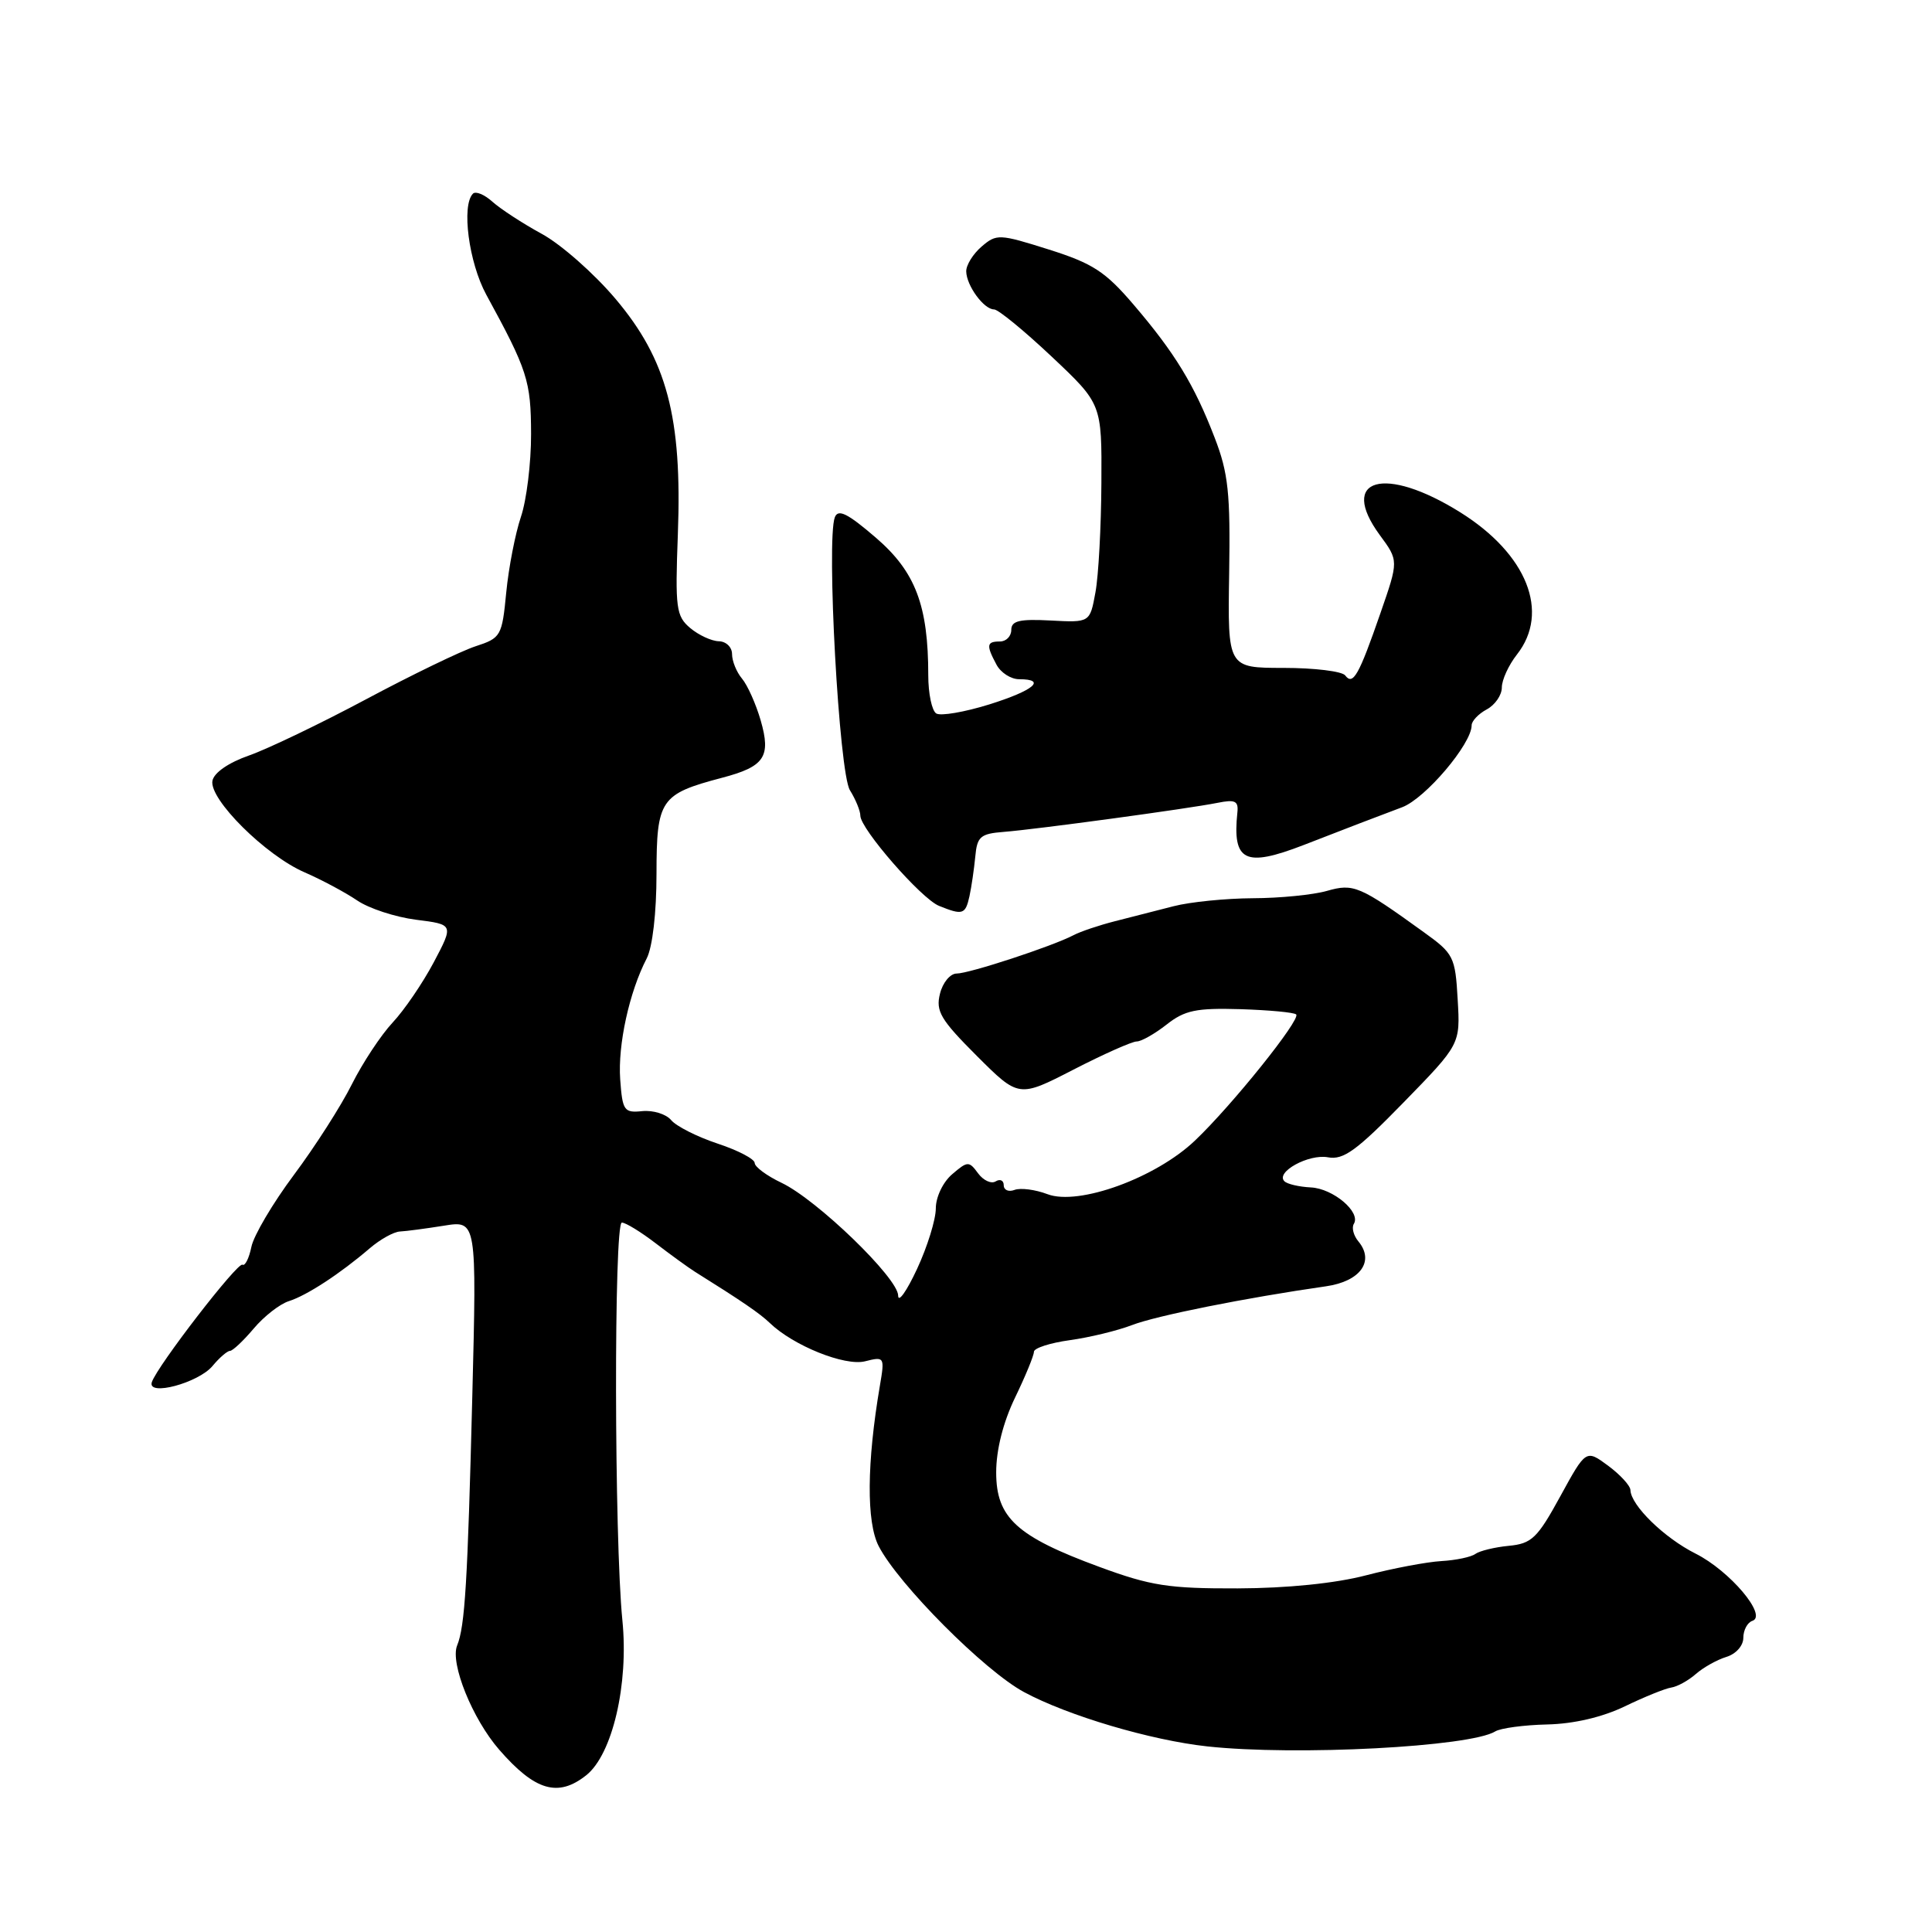 <?xml version="1.0" encoding="UTF-8" standalone="no"?>
<!DOCTYPE svg PUBLIC "-//W3C//DTD SVG 1.1//EN" "http://www.w3.org/Graphics/SVG/1.1/DTD/svg11.dtd" >
<svg xmlns="http://www.w3.org/2000/svg" xmlns:xlink="http://www.w3.org/1999/xlink" version="1.1" viewBox="0 0 256 256">
 <g >
 <path fill="currentColor"
d=" M 77.68 235.23 C 81.15 232.47 83.32 223.17 82.47 214.71 C 81.39 203.95 81.33 162.00 82.40 162.00 C 82.90 162.00 84.92 163.24 86.89 164.75 C 88.86 166.26 91.19 167.95 92.06 168.50 C 98.36 172.44 100.69 174.04 102.00 175.30 C 105.12 178.31 111.94 181.05 114.62 180.38 C 117.20 179.73 117.24 179.80 116.59 183.61 C 114.85 193.83 114.79 201.69 116.43 204.87 C 119.05 209.94 130.45 221.39 135.69 224.21 C 141.50 227.34 152.50 230.60 160.00 231.41 C 171.76 232.68 194.81 231.47 198.13 229.42 C 198.83 228.99 201.92 228.57 205.01 228.50 C 208.56 228.42 212.33 227.53 215.30 226.10 C 217.88 224.85 220.65 223.73 221.45 223.61 C 222.25 223.49 223.71 222.69 224.70 221.82 C 225.69 220.95 227.51 219.93 228.75 219.55 C 230.03 219.16 231.00 218.06 231.00 217.02 C 231.00 216.00 231.54 214.99 232.20 214.77 C 234.24 214.09 229.21 208.14 224.67 205.86 C 220.52 203.78 216.10 199.47 216.04 197.44 C 216.02 196.85 214.68 195.40 213.08 194.21 C 210.15 192.05 210.15 192.05 206.74 198.28 C 203.71 203.82 202.96 204.54 199.92 204.83 C 198.04 205.01 196.06 205.50 195.50 205.90 C 194.95 206.31 192.93 206.74 191.00 206.85 C 189.07 206.96 184.57 207.81 181.00 208.74 C 176.95 209.80 170.54 210.45 164.00 210.47 C 154.86 210.50 152.48 210.13 145.67 207.62 C 134.71 203.59 132.00 201.11 132.00 195.10 C 132.00 192.11 132.92 188.47 134.50 185.19 C 135.88 182.34 137.00 179.61 137.00 179.12 C 137.00 178.63 139.14 177.94 141.75 177.58 C 144.36 177.22 148.07 176.32 150.00 175.58 C 153.19 174.34 165.10 171.96 175.71 170.44 C 180.25 169.79 182.17 167.12 180.00 164.50 C 179.35 163.72 179.08 162.68 179.39 162.17 C 180.36 160.62 176.65 157.48 173.69 157.34 C 172.14 157.26 170.56 156.90 170.19 156.52 C 168.97 155.31 173.42 152.87 175.97 153.35 C 178.01 153.73 179.77 152.45 185.97 146.09 C 193.50 138.37 193.50 138.37 193.15 132.44 C 192.83 126.77 192.62 126.36 188.65 123.51 C 180.13 117.36 179.36 117.04 175.82 118.05 C 174.00 118.57 169.59 119.01 166.01 119.02 C 162.43 119.04 157.70 119.51 155.50 120.08 C 153.30 120.65 149.80 121.54 147.72 122.07 C 145.64 122.60 143.16 123.43 142.22 123.93 C 139.43 125.39 128.43 129.00 126.76 129.00 C 125.91 129.00 124.91 130.20 124.55 131.68 C 123.97 133.99 124.63 135.11 129.43 139.91 C 134.99 145.46 134.99 145.46 142.24 141.73 C 146.23 139.68 150.00 138.00 150.62 138.00 C 151.23 138.00 153.01 136.99 154.58 135.76 C 156.99 133.86 158.51 133.55 164.35 133.72 C 168.15 133.84 171.49 134.15 171.75 134.42 C 172.40 135.06 163.22 146.50 158.33 151.14 C 153.13 156.09 142.93 159.79 138.81 158.24 C 137.19 157.62 135.21 157.37 134.43 157.67 C 133.64 157.97 133.00 157.69 133.00 157.05 C 133.00 156.41 132.52 156.18 131.93 156.54 C 131.35 156.90 130.30 156.42 129.60 155.47 C 128.40 153.83 128.21 153.84 126.17 155.59 C 124.95 156.63 124.00 158.61 124.00 160.12 C 124.00 161.60 122.88 165.21 121.51 168.15 C 120.14 171.09 119.02 172.68 119.01 171.67 C 119.00 169.35 108.26 158.97 103.56 156.73 C 101.60 155.80 100.00 154.61 100.00 154.10 C 100.00 153.58 97.78 152.42 95.08 151.53 C 92.37 150.63 89.61 149.23 88.94 148.43 C 88.27 147.62 86.55 147.09 85.11 147.23 C 82.69 147.48 82.48 147.18 82.18 143.03 C 81.85 138.44 83.39 131.43 85.69 127.00 C 86.46 125.51 86.99 120.97 86.99 115.77 C 87.00 105.95 87.50 105.22 95.63 103.07 C 101.32 101.58 102.19 100.29 100.79 95.44 C 100.16 93.27 99.05 90.79 98.32 89.92 C 97.59 89.05 97.00 87.59 97.00 86.67 C 97.00 85.75 96.21 84.99 95.25 84.97 C 94.29 84.95 92.58 84.16 91.46 83.22 C 89.59 81.64 89.45 80.61 89.82 70.77 C 90.40 55.29 88.37 47.65 81.55 39.59 C 78.72 36.24 74.33 32.37 71.79 30.99 C 69.26 29.61 66.32 27.69 65.26 26.74 C 64.20 25.78 63.04 25.30 62.67 25.66 C 61.12 27.22 62.12 34.79 64.43 39.04 C 69.90 49.06 70.35 50.45 70.37 57.50 C 70.38 61.35 69.77 66.30 69.02 68.50 C 68.28 70.70 67.40 75.20 67.08 78.50 C 66.52 84.29 66.38 84.54 63.00 85.64 C 61.08 86.27 54.57 89.42 48.54 92.64 C 42.51 95.86 35.53 99.21 33.04 100.09 C 30.30 101.04 28.36 102.38 28.15 103.45 C 27.68 105.88 35.19 113.35 40.36 115.59 C 42.64 116.58 45.77 118.26 47.32 119.31 C 48.87 120.37 52.38 121.52 55.13 121.87 C 60.12 122.50 60.12 122.50 57.48 127.50 C 56.02 130.25 53.57 133.85 52.02 135.50 C 50.48 137.15 48.05 140.83 46.62 143.68 C 45.20 146.53 41.75 151.92 38.95 155.67 C 36.15 159.42 33.61 163.72 33.31 165.22 C 33.00 166.73 32.47 167.79 32.13 167.58 C 31.49 167.19 20.84 180.99 20.12 183.14 C 19.48 185.07 26.28 183.25 28.16 181.00 C 29.07 179.90 30.12 179.00 30.47 179.00 C 30.83 179.00 32.24 177.67 33.61 176.05 C 34.97 174.43 37.07 172.79 38.27 172.41 C 40.65 171.66 45.06 168.78 49.00 165.40 C 50.38 164.22 52.17 163.22 53.00 163.18 C 53.83 163.14 56.45 162.79 58.83 162.41 C 63.17 161.71 63.17 161.71 62.58 185.11 C 61.96 209.66 61.61 215.50 60.57 218.04 C 59.62 220.39 62.60 227.78 66.16 231.86 C 70.90 237.30 73.95 238.19 77.68 235.23 Z  M 128.46 118.75 C 128.73 117.51 129.07 115.15 129.23 113.50 C 129.47 110.85 129.91 110.47 133.00 110.23 C 137.35 109.89 157.50 107.15 161.33 106.38 C 163.66 105.91 164.12 106.13 163.96 107.65 C 163.28 114.15 164.96 114.98 172.74 111.97 C 179.54 109.33 181.39 108.62 185.80 106.96 C 188.87 105.80 195.00 98.57 195.00 96.11 C 195.00 95.54 195.90 94.59 197.00 94.00 C 198.10 93.41 199.00 92.11 199.00 91.10 C 199.00 90.09 199.90 88.13 201.00 86.73 C 205.41 81.12 202.34 73.42 193.50 67.89 C 183.46 61.61 177.30 63.35 182.83 70.90 C 185.33 74.29 185.33 74.29 182.92 81.23 C 180.06 89.49 179.28 90.87 178.25 89.50 C 177.84 88.95 174.16 88.50 170.09 88.50 C 162.67 88.50 162.67 88.50 162.87 76.00 C 163.04 65.35 162.76 62.68 160.95 58.00 C 158.25 50.98 155.68 46.77 150.20 40.36 C 146.46 35.98 144.79 34.90 138.97 33.06 C 132.41 30.99 132.05 30.97 130.07 32.67 C 128.93 33.65 128.01 35.13 128.03 35.97 C 128.07 37.86 130.37 41.00 131.72 41.00 C 132.27 41.00 135.71 43.82 139.36 47.26 C 146.00 53.52 146.00 53.52 145.94 64.01 C 145.91 69.78 145.56 76.30 145.15 78.50 C 144.42 82.50 144.42 82.50 139.21 82.22 C 135.08 82.00 134.00 82.26 134.00 83.47 C 134.00 84.31 133.32 85.00 132.50 85.00 C 130.73 85.00 130.65 85.48 132.04 88.07 C 132.60 89.13 133.95 90.00 135.04 90.00 C 138.76 90.00 136.97 91.50 131.05 93.35 C 127.79 94.36 124.65 94.90 124.06 94.54 C 123.48 94.18 123.00 91.91 123.00 89.49 C 123.00 80.22 121.30 75.76 116.06 71.25 C 112.32 68.03 111.06 67.40 110.62 68.54 C 109.48 71.52 111.18 102.41 112.62 104.71 C 113.38 105.93 114.00 107.45 114.00 108.08 C 114.00 109.82 122.07 119.08 124.42 120.03 C 127.56 121.30 127.92 121.19 128.46 118.75 Z "/>
</g>
</svg>
